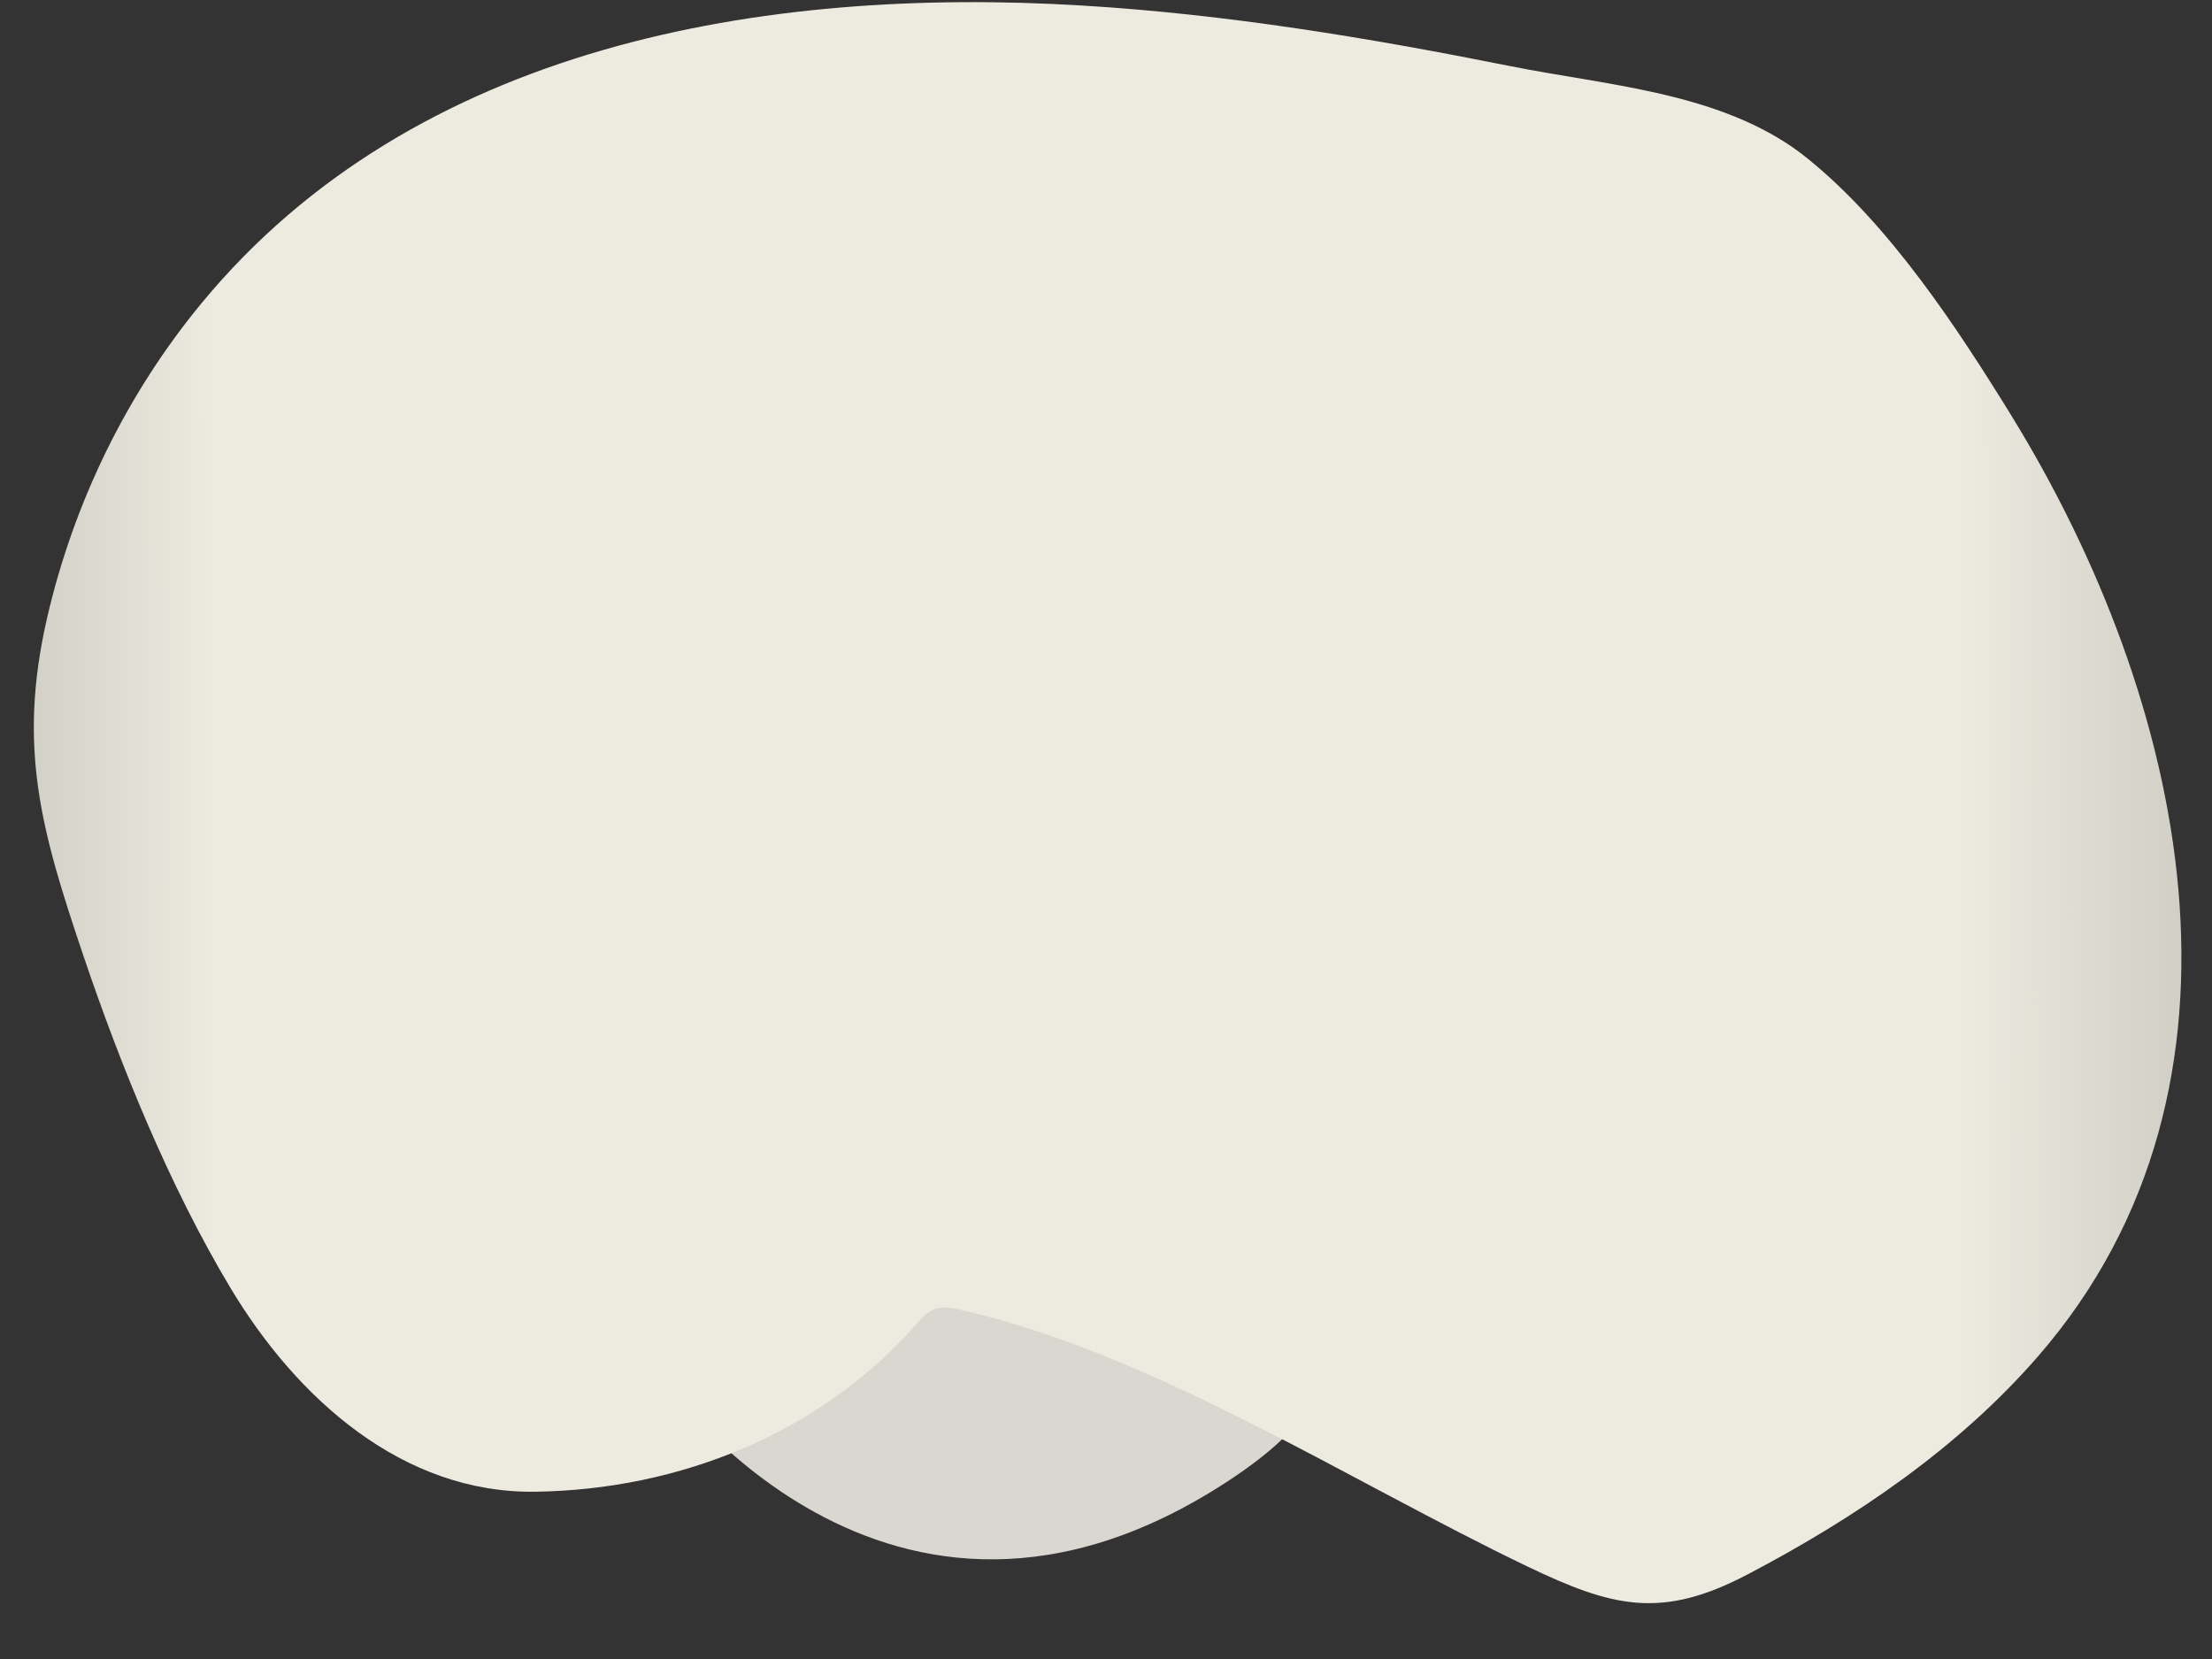 <svg width="24" height="18" viewBox="0 0 24 18" fill="none" xmlns="http://www.w3.org/2000/svg">
<rect x="0" y="0" width="24" height="18" fill="#333333" stroke="none"/>
<path d="M7.156 14.922C7.156 14.922 9.606 18.51 13.328 16.067C17.051 13.623 9.076 13.231 7.156 14.922Z" fill="#D9D7D0"/>
<path d="M19.454 1.601C18.577 0.994 17.402 0.921 16.384 0.717C14.85 0.41 13.303 0.154 11.74 0.06C8.294 -0.149 4.505 0.483 2.189 3.287C1.373 4.274 0.799 5.457 0.511 6.704C0.188 8.109 0.449 9.016 0.896 10.343C1.306 11.56 1.842 12.877 2.503 13.978C3.22 15.172 4.368 16.206 5.81 16.185C7.373 16.163 8.901 15.551 9.944 14.366C9.999 14.304 10.056 14.238 10.133 14.207C10.225 14.169 10.329 14.189 10.425 14.211C12.526 14.693 14.632 16.066 16.57 16.995C17.496 17.439 18.026 17.574 18.964 17.081C20.134 16.466 21.249 15.711 22.116 14.712C24.678 11.759 23.701 7.563 21.828 4.517C21.236 3.556 20.504 2.442 19.617 1.724C19.564 1.68 19.509 1.64 19.454 1.601Z" fill="url(#paint0_linear_128_40360)"/>
<defs>
<linearGradient id="paint0_linear_128_40360" x1="28.925" y1="8.67" x2="-4.36" y2="8.755" gradientUnits="userSpaceOnUse">
<stop stop-color="#94938C"/>
<stop offset="0.23" stop-color="#EDEBE0"/>
<stop offset="0.799" stop-color="#EDEBE0"/>
<stop offset="1" stop-color="#94938C"/>
</linearGradient>
</defs>
</svg>
